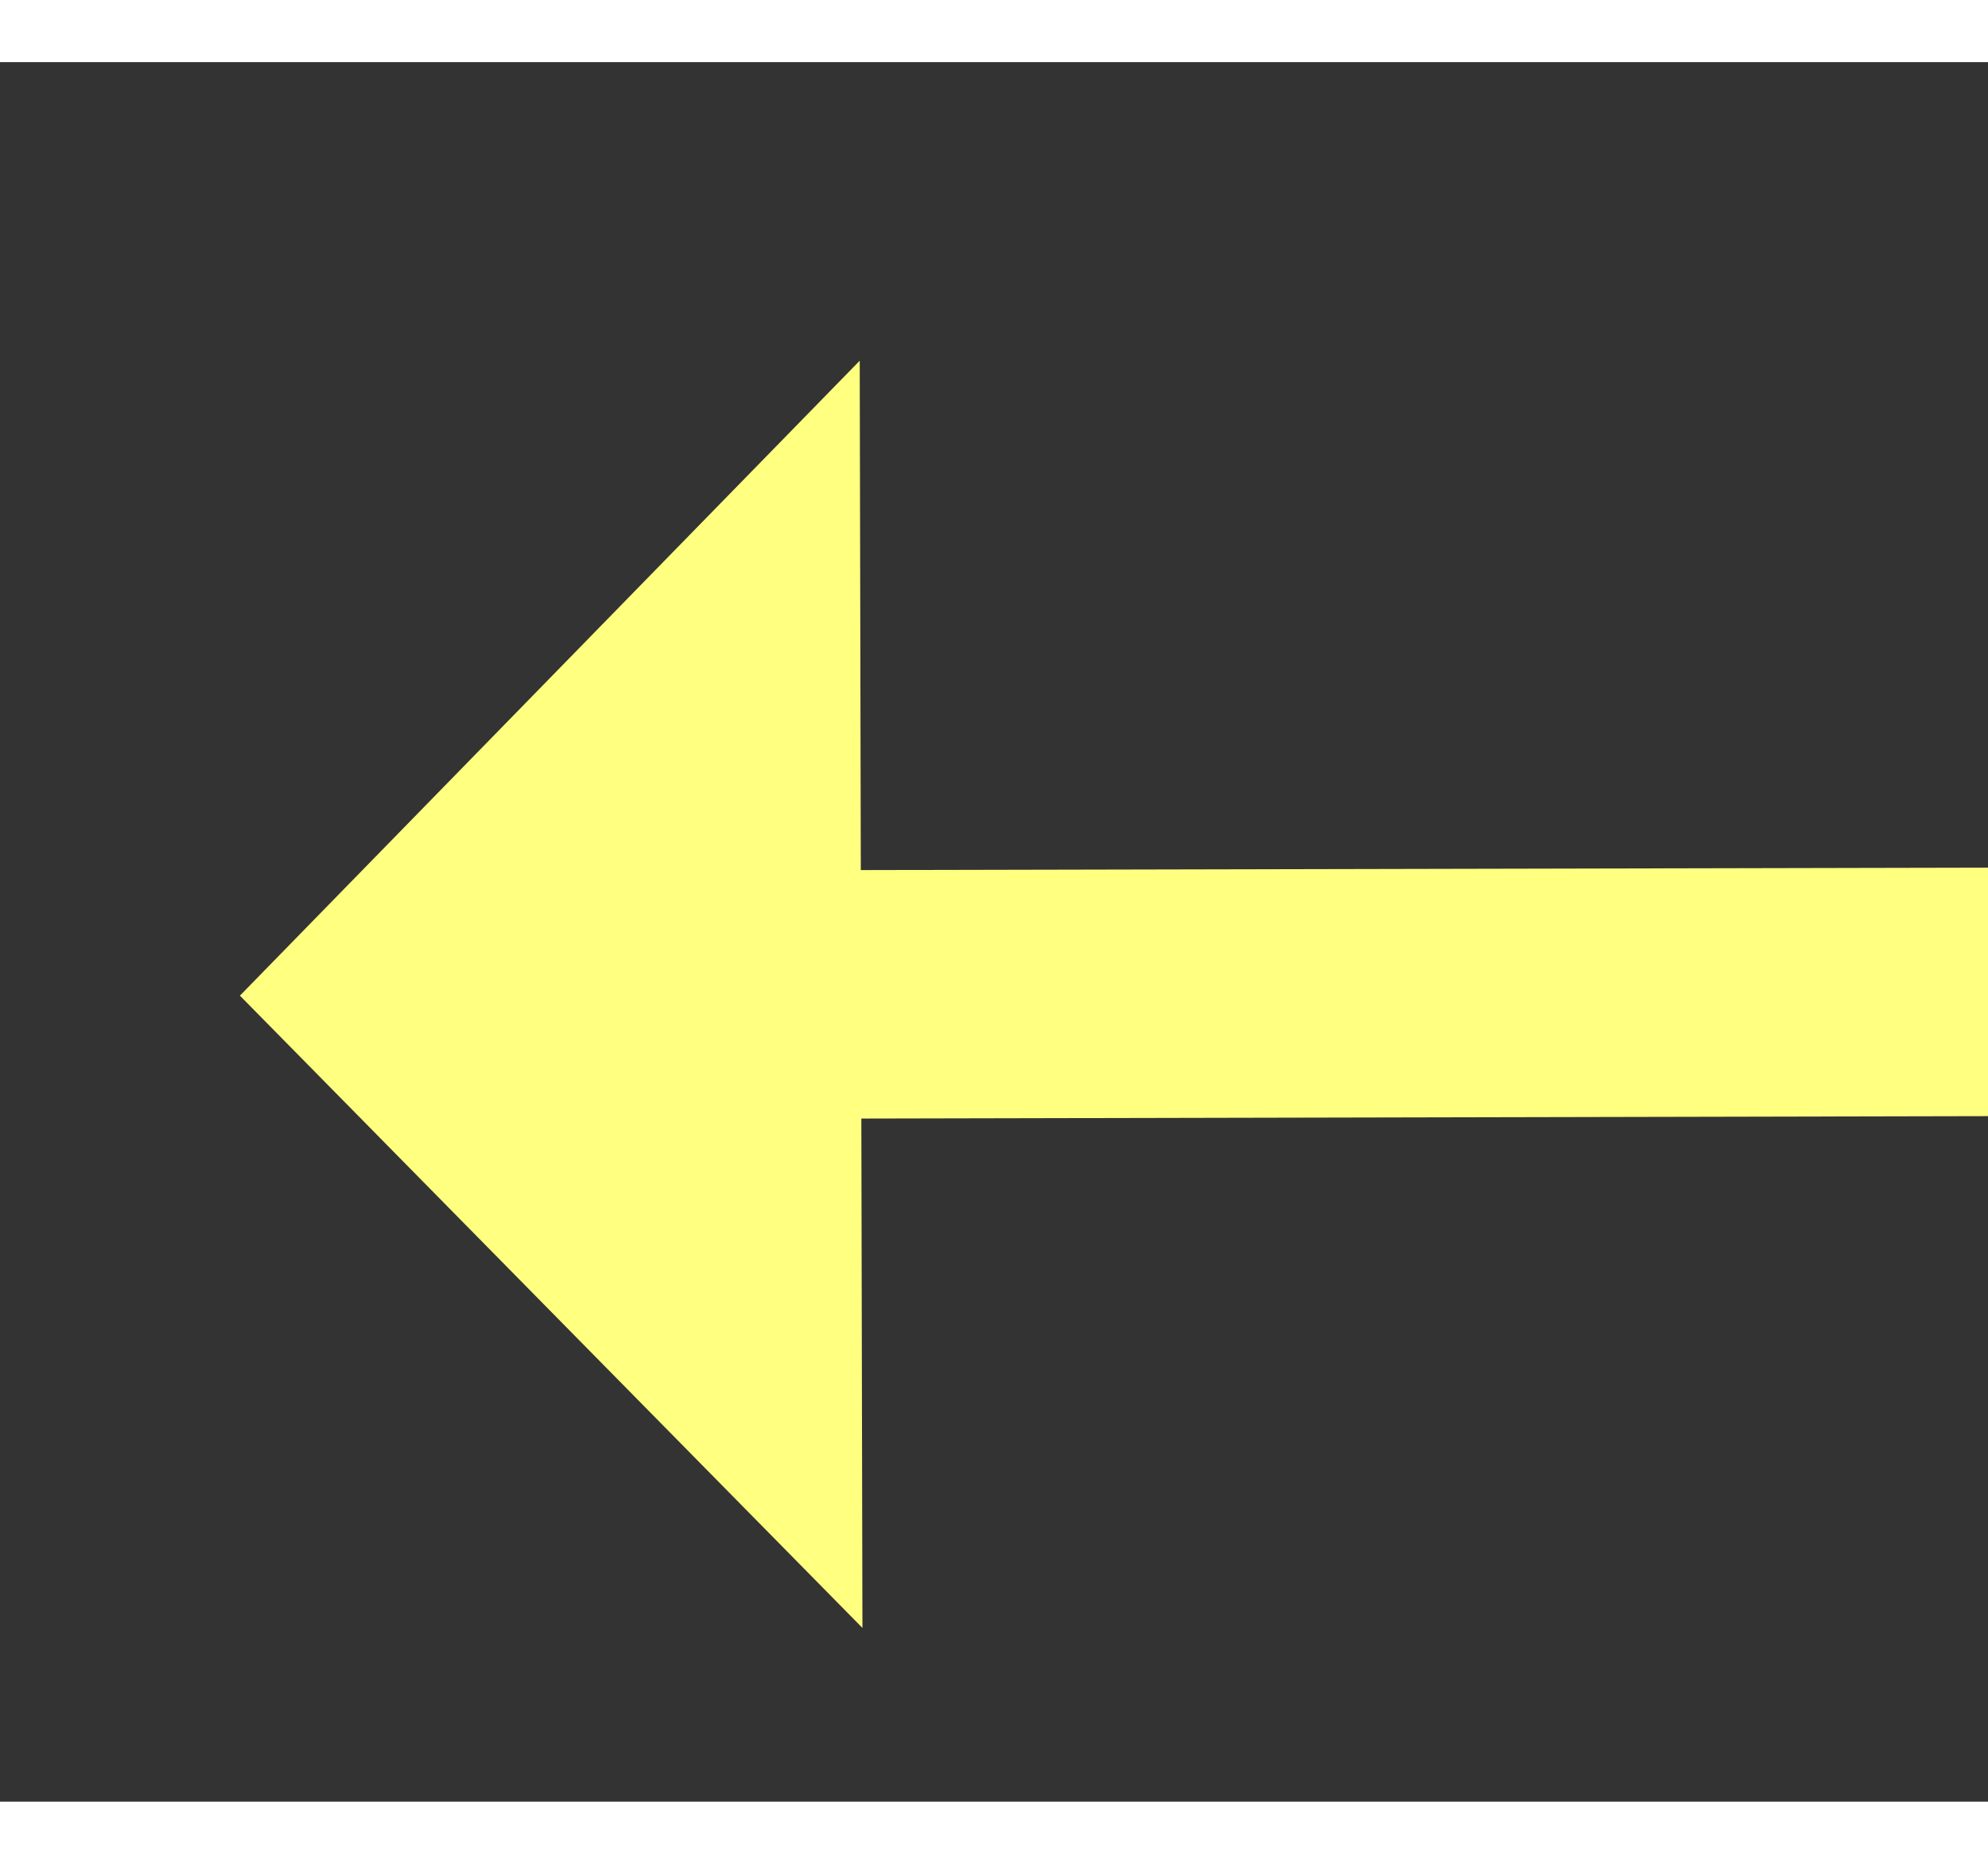 ﻿<?xml version="1.0" encoding="utf-8"?>
<svg version="1.1" xmlns:xlink="http://www.w3.org/1999/xlink" width="32px" height="30px" preserveAspectRatio="xMinYMid meet" viewBox="944 7427  32 28" xmlns="http://www.w3.org/2000/svg">
  <rect x="944" y="7427" width="32" height="28" fill="#333333" stroke="none"/>
  <g transform="matrix(-0.174 0.985 -0.985 -0.174 8454.657 7787.701 )">
    <path d="M 1005 7396.2  L 1015 7386  L 1005 7375.8  L 1005 7396.2  Z " fill-rule="nonzero" fill="#ffff80" stroke="none" transform="matrix(0.176 0.984 -0.984 0.176 8054.393 5151.912 )" />
    <path d="M 886 7386  L 1007 7386  " stroke-width="4" stroke="#ffff80" fill="none" transform="matrix(0.176 0.984 -0.984 0.176 8054.393 5151.912 )" />
  </g>
</svg>